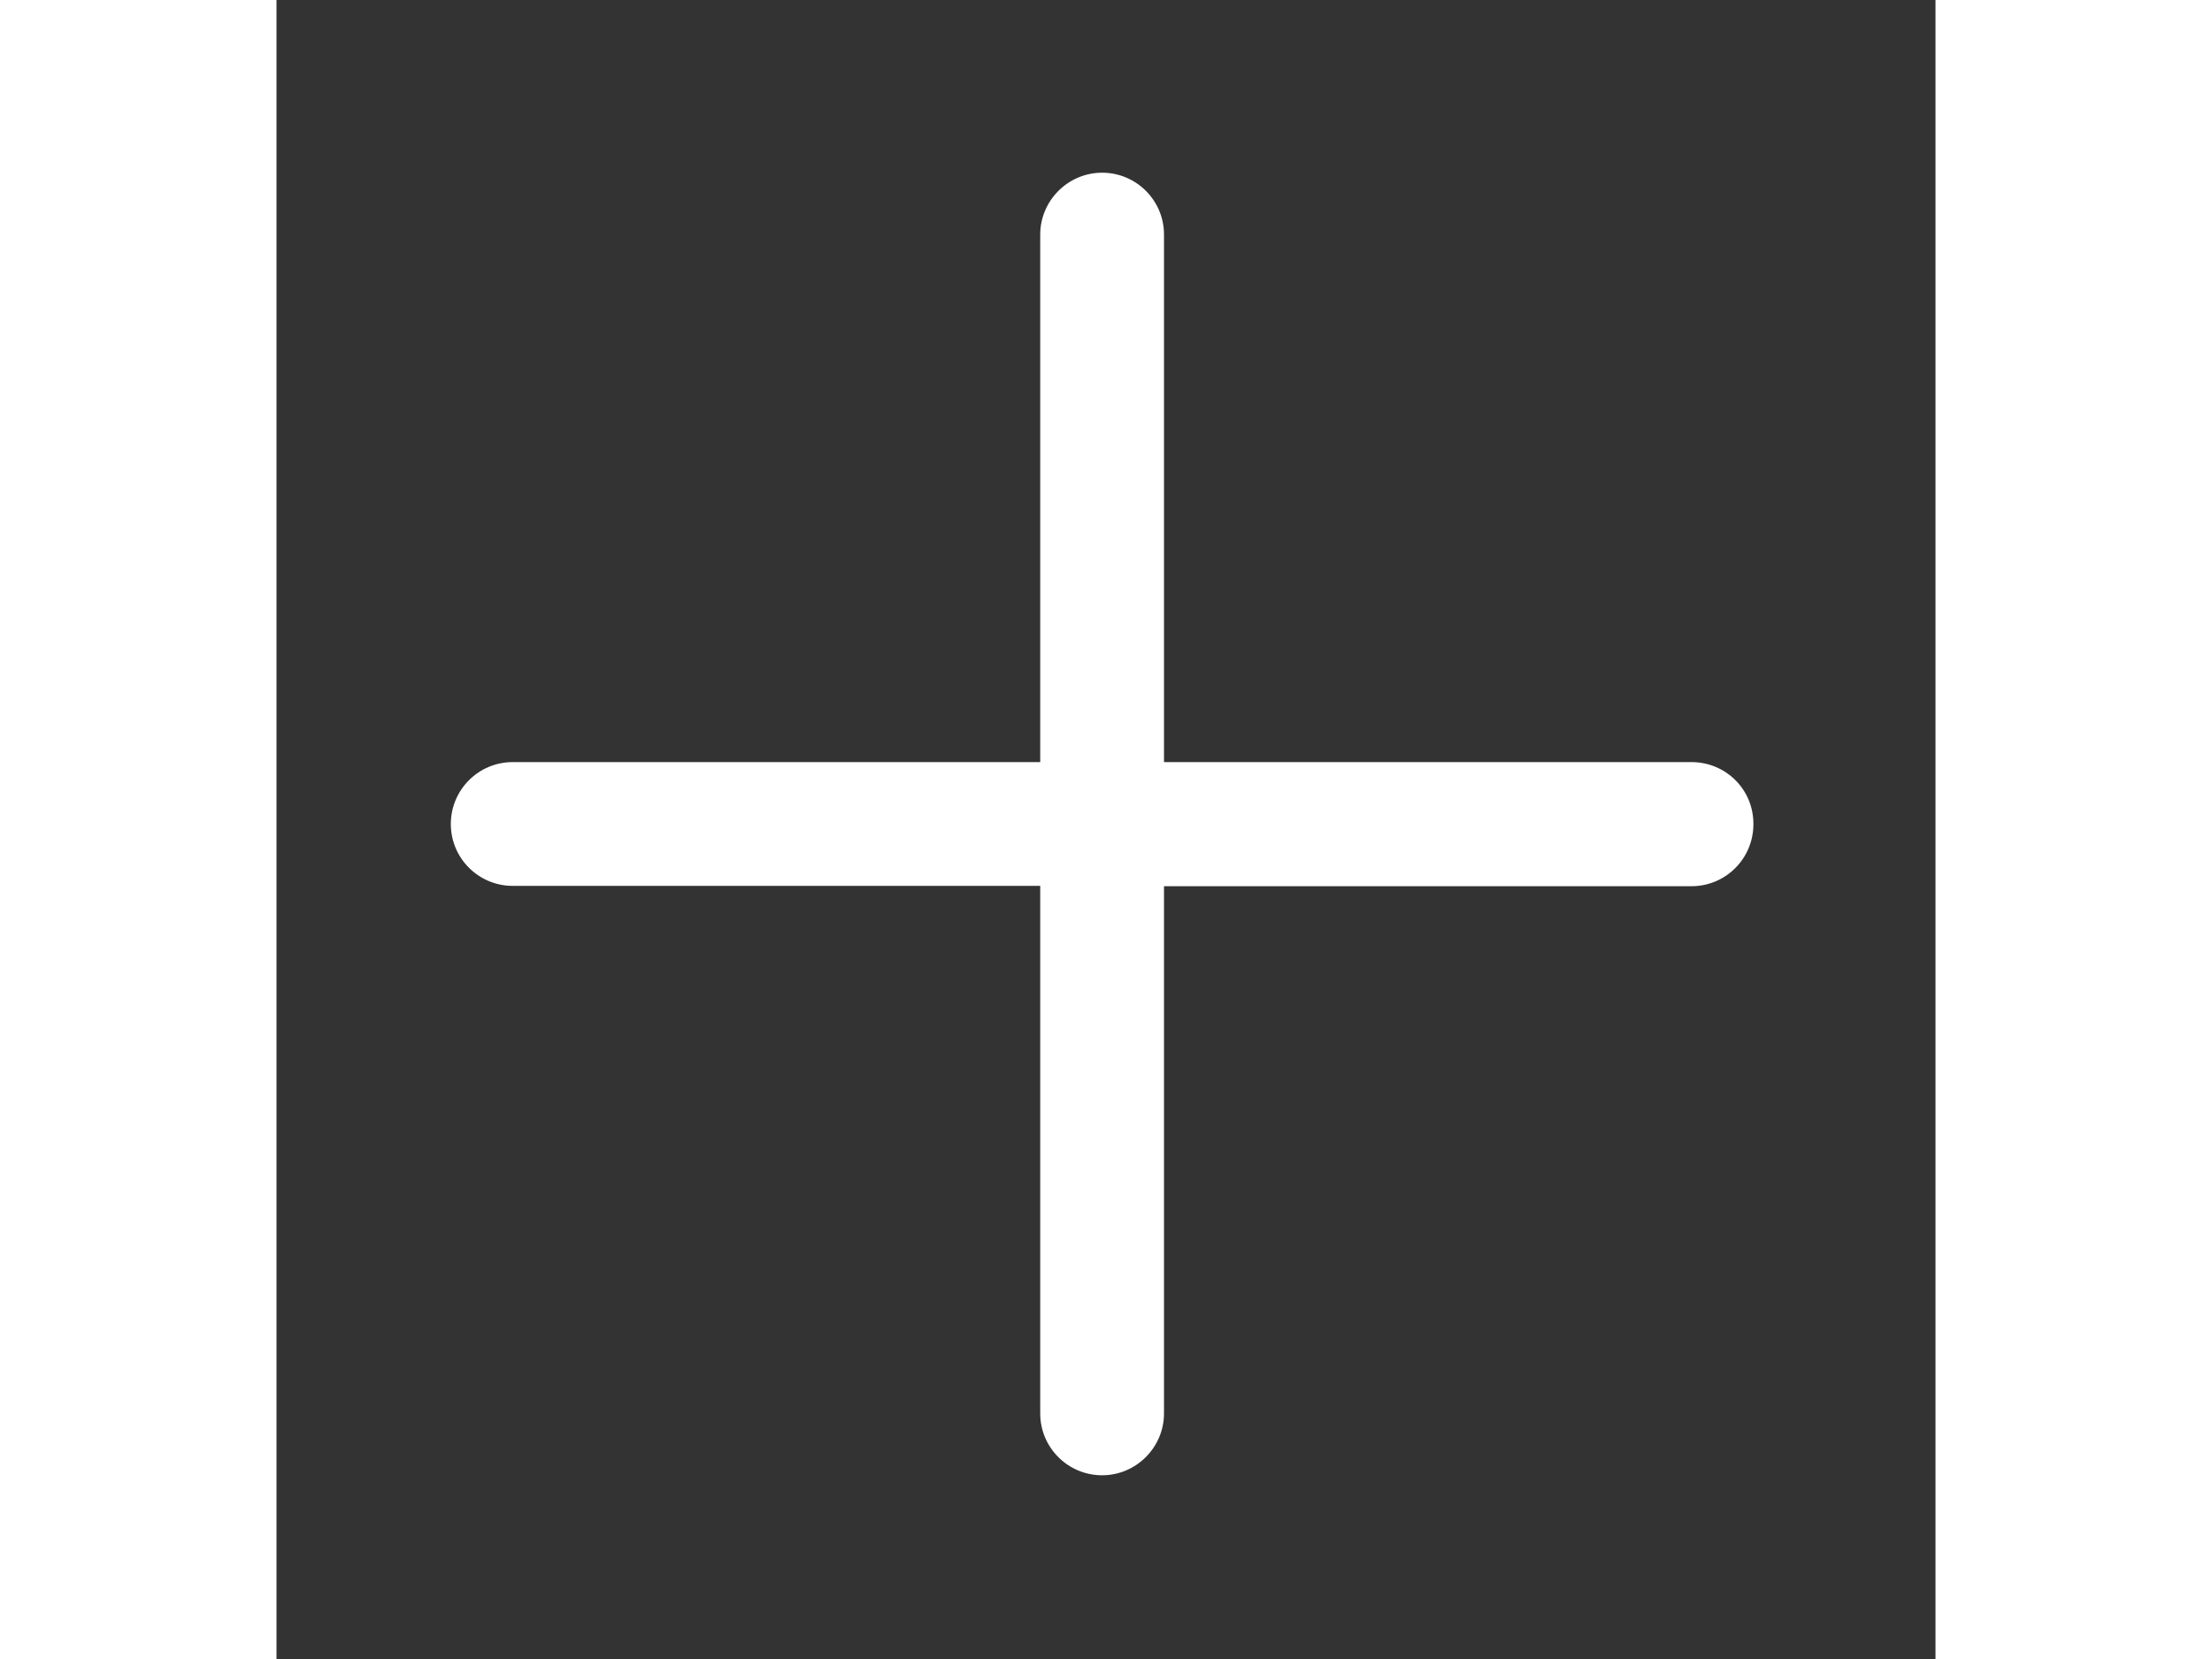 <?xml version="1.0" encoding="utf-8"?>
<!-- Generator: Adobe Illustrator 24.0.1, SVG Export Plug-In . SVG Version: 6.00 Build 0)  -->
<svg version="1.1" id="Layer_1" xmlns="http://www.w3.org/2000/svg" xmlns:xlink="http://www.w3.org/1999/xlink" x="0px" y="0px"
	 width="40px" height="30px" viewBox="0 0 512 512" style="enable-background:new 0 0 512 512;" xml:space="preserve">
<rect x="0" y="0" width="512" height="512" fill="#333333" stroke="none"/>
<style type="text/css">
	.st0{fill:#FFFFFF;}
</style>
<g>
	<g>
		<path class="st0" d="M436.7,235.2H273.9V72.4c0-10.6-8.6-19.1-19.1-19.1s-19.1,8.6-19.1,19.1v162.8H72.9
			c-10.6,0-19.1,8.6-19.1,19.1c0,10.6,8.6,19.1,19.1,19.1h162.8v162.8c0,10.6,8.6,19.1,19.1,19.1s19.1-8.6,19.1-19.1V273.5h162.8
			c10.6,0,19.1-8.6,19.1-19.1C455.9,243.7,447.3,235.2,436.7,235.2z"/>
	</g>
</g>
</svg>
